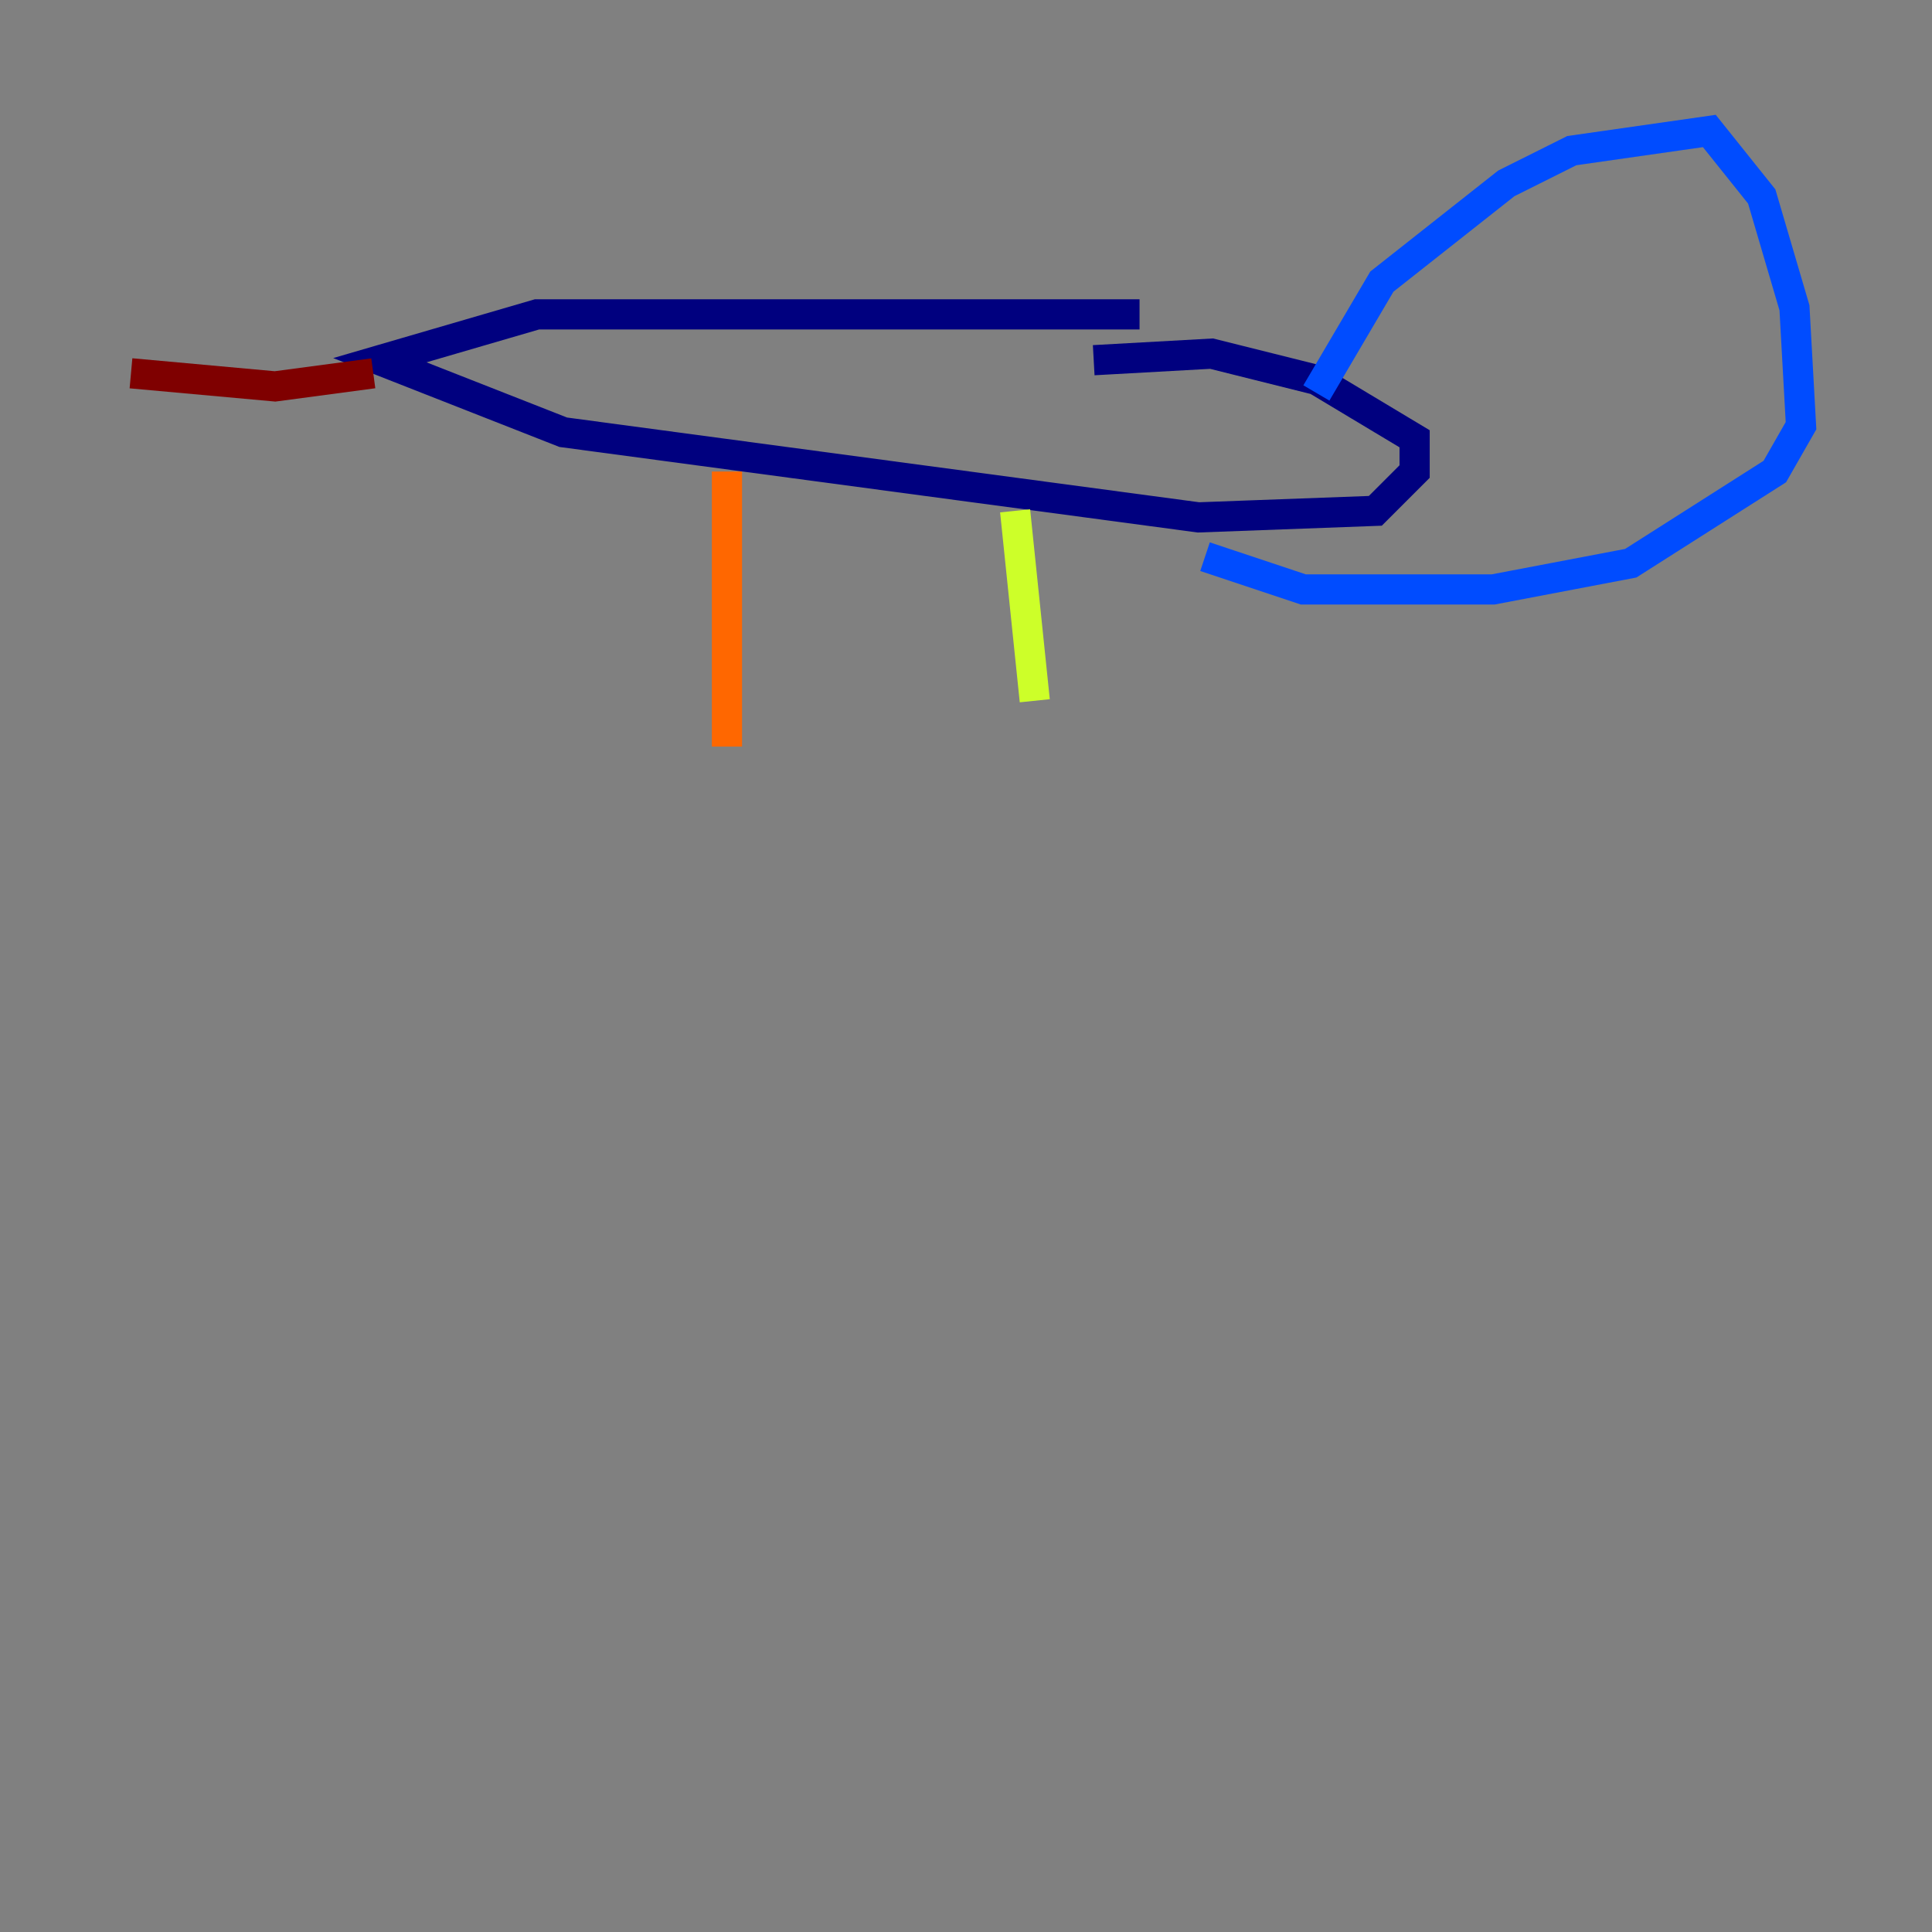 <?xml version="1.0" encoding="utf-8" ?>
<svg baseProfile="tiny" height="128" version="1.2" viewBox="0,0,128,128" width="128" xmlns="http://www.w3.org/2000/svg" xmlns:ev="http://www.w3.org/2001/xml-events" xmlns:xlink="http://www.w3.org/1999/xlink"><rect x="0" y="0" width="128" height="128" fill="#808080" stroke="none"/><defs /><polyline fill="none" points="75.498,20.827 35.58,20.827 25.166,23.864 37.315,28.637 79.403,34.278 91.119,33.844 93.722,31.241 93.722,29.071 87.214,25.166 80.271,23.43 72.461,23.864" stroke="#00007f" stroke-width="2" /><polyline fill="none" points="87.214,26.034 91.552,18.658 99.797,12.149 104.136,9.98 113.248,8.678 116.719,13.017 118.888,20.393 119.322,28.203 117.586,31.241 108.041,37.315 98.929,39.051 86.346,39.051 79.837,36.881" stroke="#004cff" stroke-width="2" /><polyline fill="none" points="81.139,36.447 81.139,36.447" stroke="#29ffcd" stroke-width="2" /><polyline fill="none" points="67.254,33.844 68.556,46.427" stroke="#cdff29" stroke-width="2" /><polyline fill="none" points="48.163,31.241 48.163,49.464" stroke="#ff6700" stroke-width="2" /><polyline fill="none" points="24.732,24.732 18.224,25.6 8.678,24.732" stroke="#7f0000" stroke-width="2" /></svg>